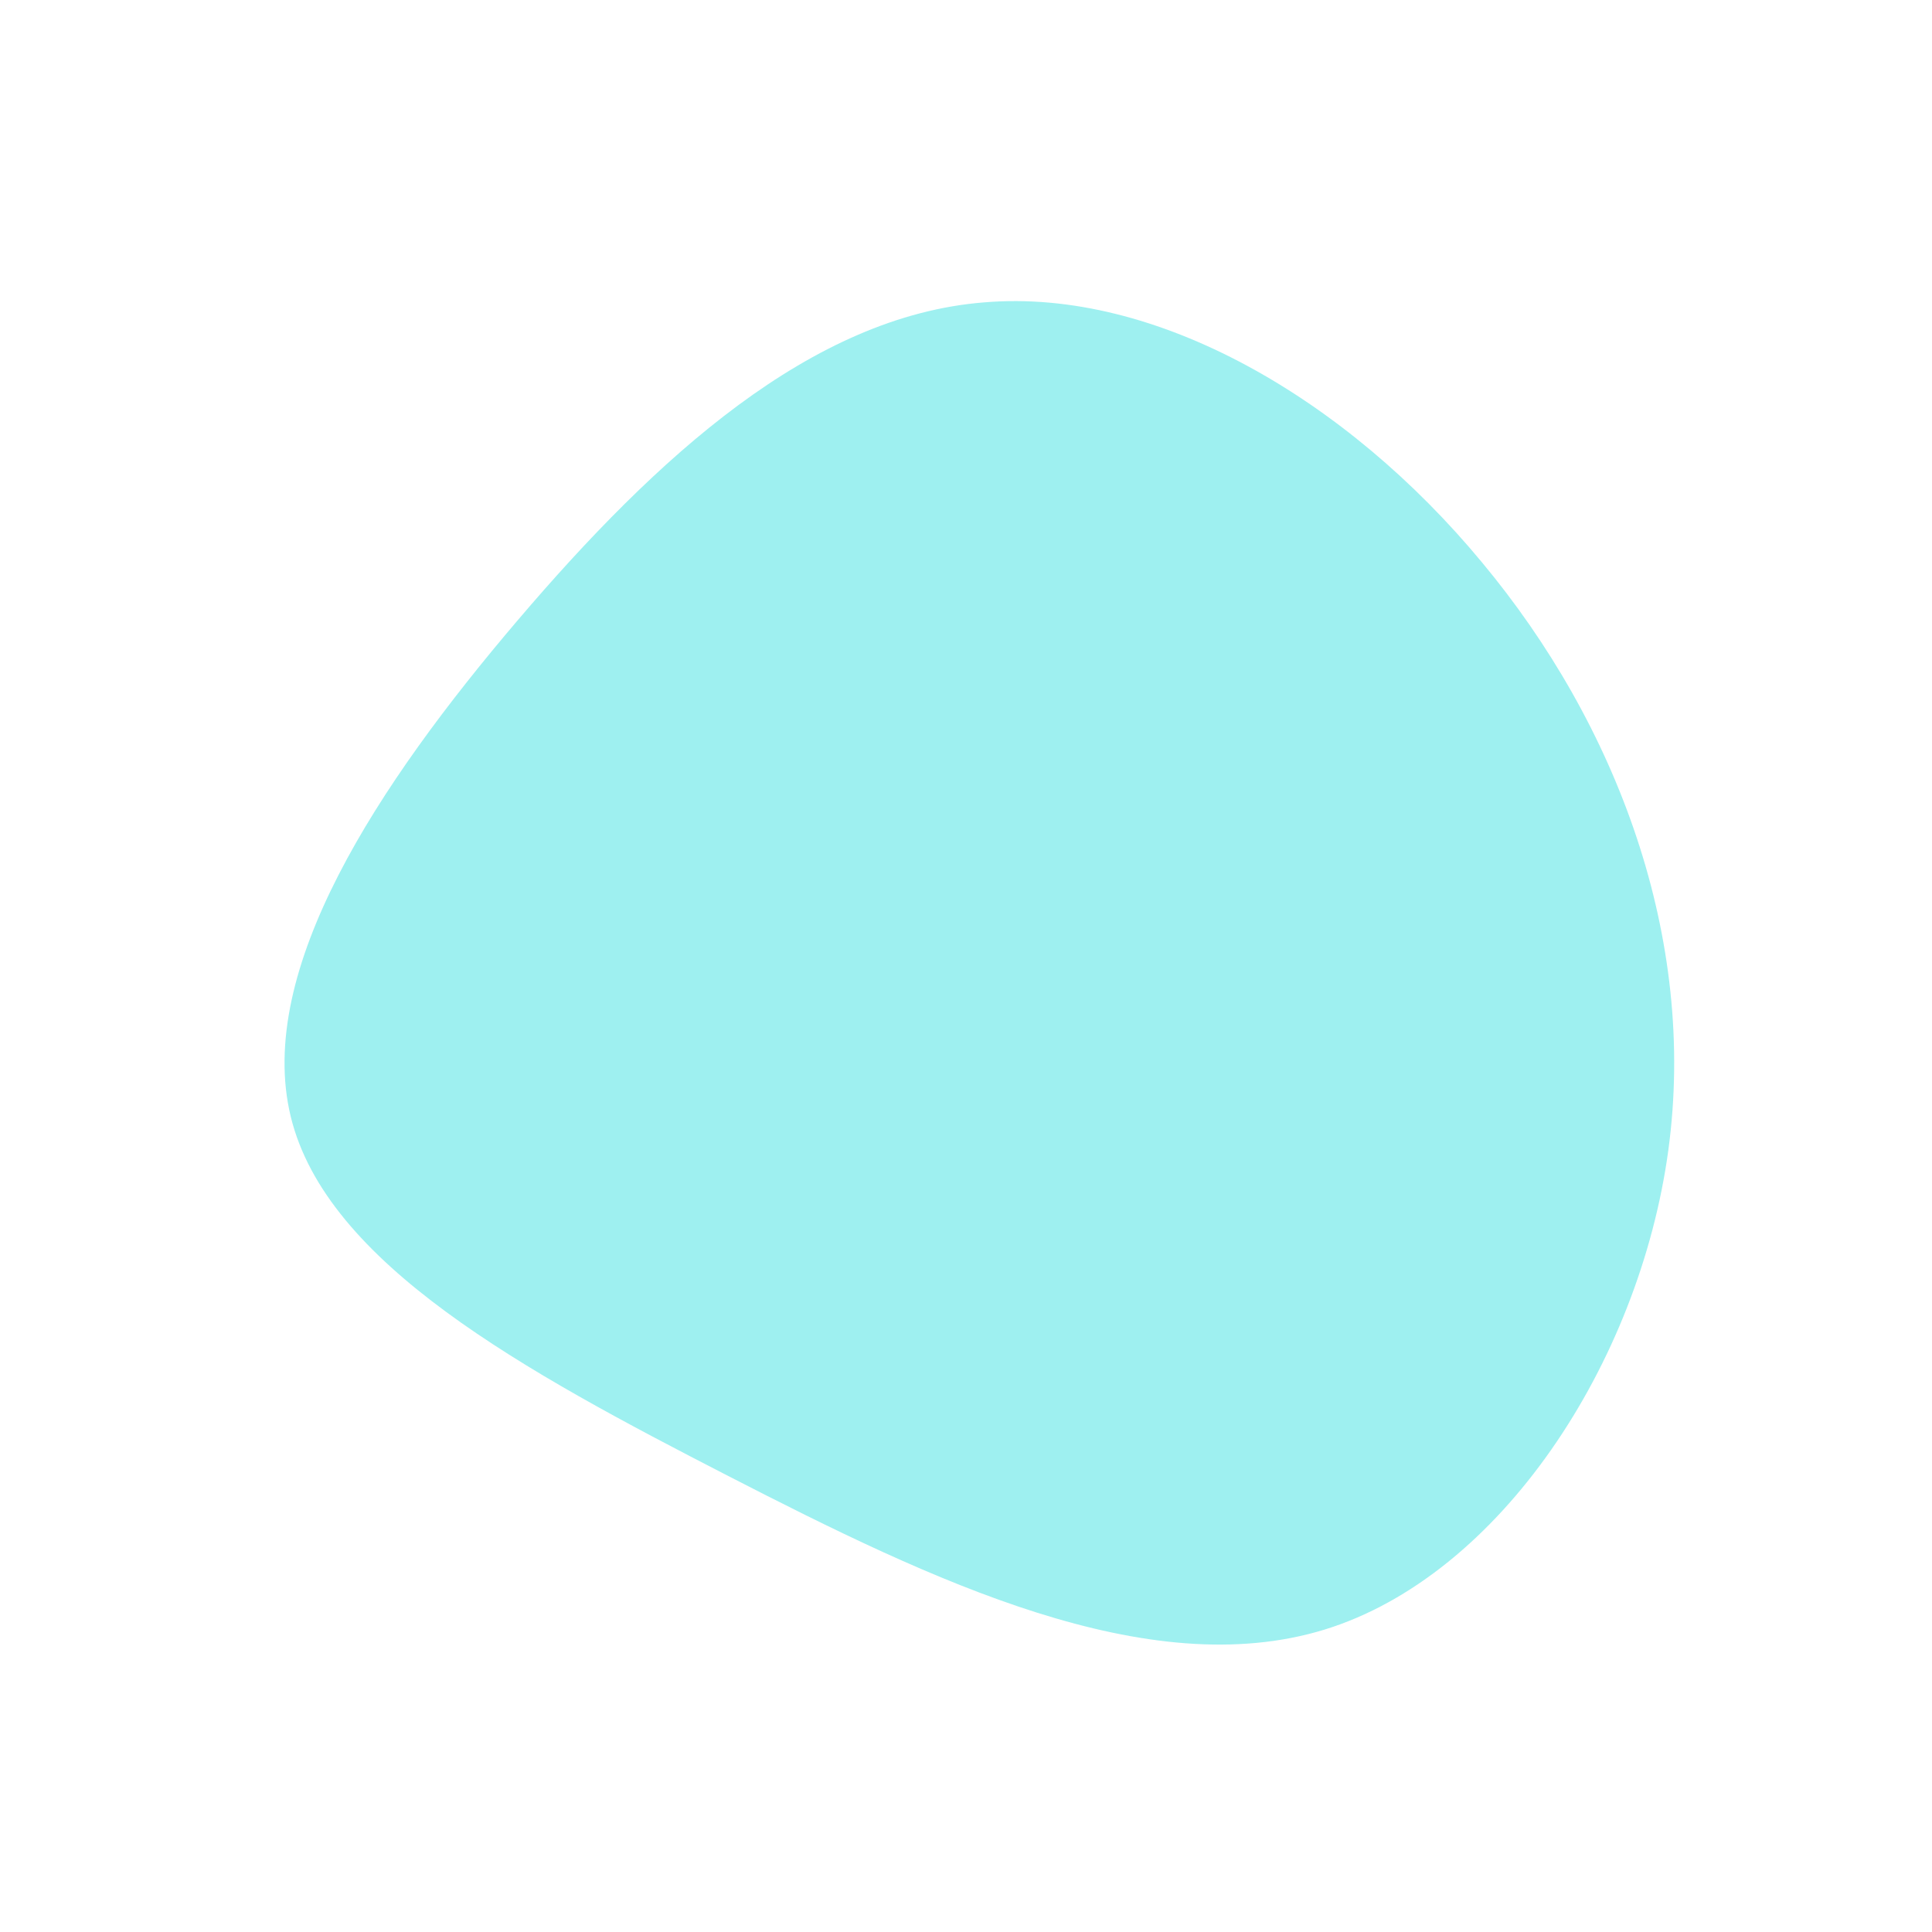 <?xml version="1.0" standalone="no"?>
<svg viewBox="0 0 200 200" xmlns="http://www.w3.org/2000/svg">
  <path fill="#9EF0F0" d="M53.4,-41.8C67.4,-25,75.7,-2.9,72.7,19.1C69.7,41.1,55.3,63.1,37.1,68.7C18.8,74.3,-3.4,63.7,-24.6,52.8C-45.8,41.9,-66.2,30.8,-69.9,15.6C-73.6,0.4,-60.8,-18.9,-46.4,-35.8C-32,-52.7,-16,-67.3,1.9,-68.7C19.7,-70.2,39.4,-58.7,53.4,-41.8Z" transform="translate(100 100)" />
</svg>

